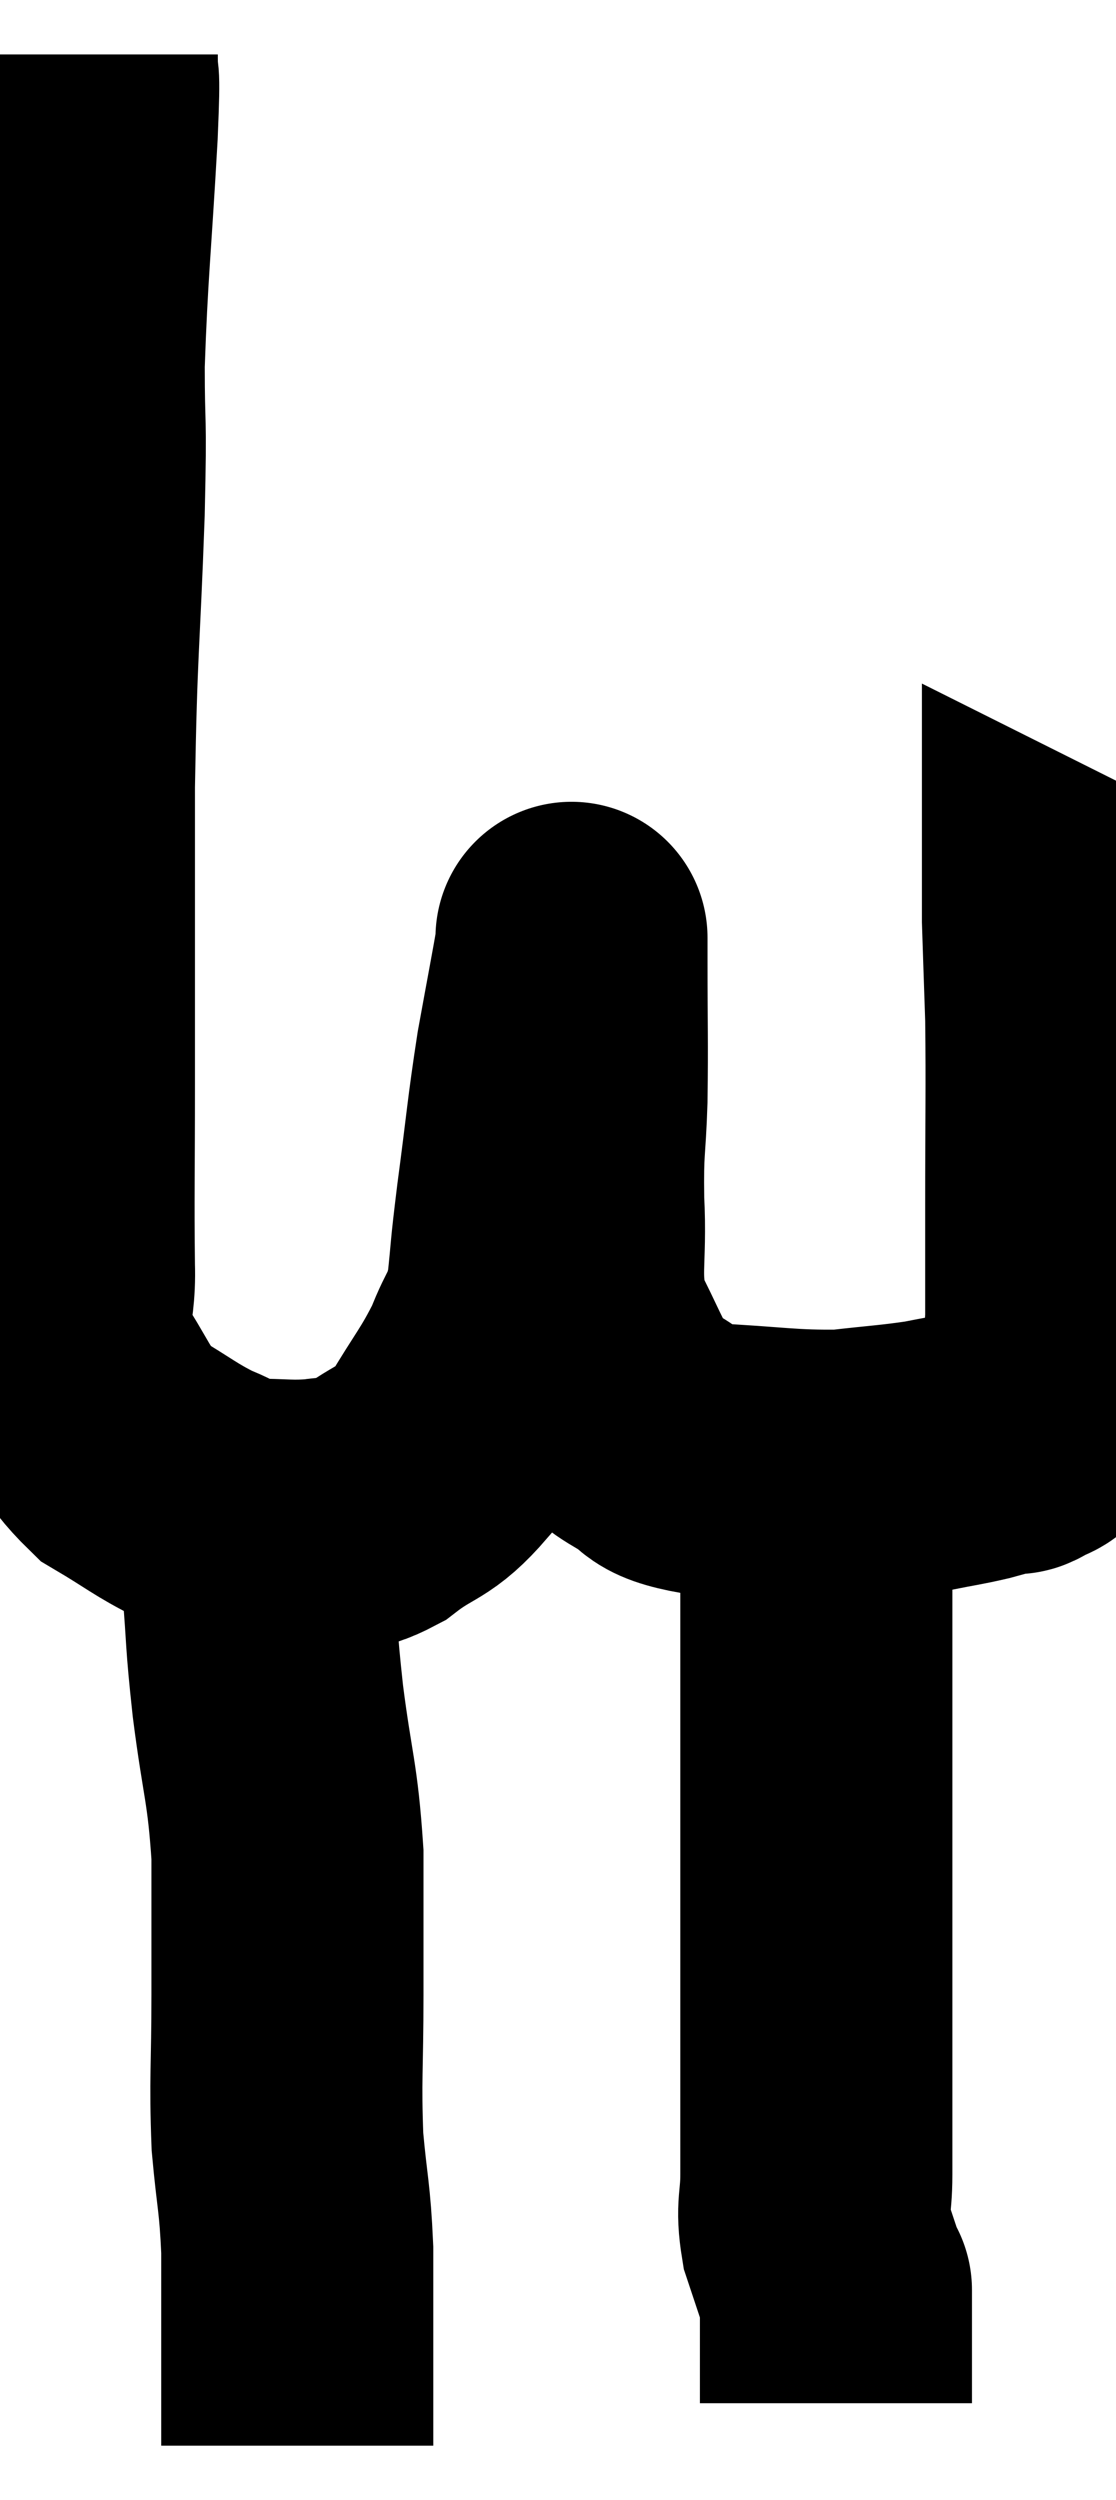 <svg xmlns="http://www.w3.org/2000/svg" viewBox="13.617 1.88 20.51 45.92" width="20.51" height="45.92"><path d="M 15.12 2.88 C 15.12 3.6, 15.18 2.895, 15.12 4.32 C 15 6.45, 14.94 6.84, 14.88 8.58 C 14.88 9.93, 14.925 9.345, 14.88 11.28 C 14.79 13.8, 14.745 13.695, 14.7 16.32 C 14.7 19.05, 14.7 19.575, 14.7 21.78 C 14.7 23.46, 14.685 23.85, 14.7 25.14 C 14.73 26.04, 14.46 26.085, 14.76 26.94 C 15.33 27.75, 15.285 27.96, 15.9 28.56 C 16.56 28.95, 16.65 29.055, 17.22 29.34 C 17.7 29.52, 17.61 29.61, 18.18 29.7 C 18.84 29.7, 18.93 29.745, 19.5 29.7 C 19.98 29.61, 19.89 29.82, 20.46 29.52 C 21.12 29.01, 21.21 29.16, 21.78 28.5 C 22.26 27.69, 22.38 27.6, 22.74 26.88 C 22.98 26.25, 23.055 26.355, 23.22 25.62 C 23.31 24.78, 23.265 25.035, 23.4 23.94 C 23.58 22.59, 23.58 22.41, 23.76 21.24 C 23.94 20.25, 24.03 19.785, 24.12 19.26 C 24.12 19.2, 24.12 19.08, 24.12 19.14 C 24.12 19.32, 24.12 18.765, 24.12 19.5 C 24.12 20.79, 24.135 20.97, 24.12 22.08 C 24.09 23.01, 24.045 22.905, 24.06 23.94 C 24.12 25.08, 23.955 25.275, 24.18 26.22 C 24.57 26.97, 24.645 27.24, 24.96 27.72 C 25.2 27.93, 25.035 27.9, 25.44 28.14 C 26.01 28.41, 25.665 28.515, 26.58 28.68 C 27.84 28.74, 28.08 28.815, 29.1 28.8 C 29.88 28.71, 30.045 28.71, 30.66 28.62 C 31.11 28.53, 31.17 28.53, 31.56 28.44 C 31.89 28.35, 32.055 28.305, 32.22 28.26 C 32.22 28.26, 32.19 28.26, 32.22 28.26 C 32.28 28.26, 32.205 28.335, 32.34 28.26 C 32.55 28.11, 32.61 28.2, 32.76 27.96 C 32.85 27.63, 32.85 27.765, 32.94 27.3 C 33.03 26.7, 33.075 26.91, 33.12 26.1 C 33.12 25.08, 33.12 25.44, 33.12 24.06 C 33.12 22.32, 33.135 21.9, 33.12 20.58 C 33.09 19.68, 33.075 19.26, 33.06 18.78 C 33.06 18.72, 33.06 18.735, 33.06 18.66 C 33.06 18.57, 33.06 18.525, 33.06 18.48 C 33.06 18.48, 33.09 18.495, 33.06 18.48 L 32.94 18.42" fill="none" stroke="black" stroke-width="5"></path><path d="M 18.18 29.22 C 18.27 30.09, 18.27 29.985, 18.36 30.96 C 18.45 32.04, 18.405 31.875, 18.54 33.12 C 18.72 34.53, 18.81 34.59, 18.9 35.94 C 18.9 37.23, 18.9 37.2, 18.9 38.52 C 18.9 39.87, 18.855 40.05, 18.9 41.22 C 18.99 42.21, 19.035 42.21, 19.08 43.2 C 19.08 44.19, 19.08 44.28, 19.08 45.18 C 19.08 45.99, 19.08 46.395, 19.08 46.8 C 19.08 46.8, 19.08 46.8, 19.08 46.8 L 19.08 46.8" fill="none" stroke="black" stroke-width="5"></path><path d="M 28.62 29.88 C 28.62 31.92, 28.62 31.875, 28.62 33.96 C 28.62 36.09, 28.62 36.255, 28.62 38.22 C 28.62 40.02, 28.62 40.635, 28.62 41.82 C 28.62 42.39, 28.53 42.405, 28.62 42.96 C 28.8 43.5, 28.89 43.77, 28.98 44.04 C 28.98 44.04, 28.98 43.815, 28.98 44.04 C 28.98 44.49, 28.98 44.64, 28.98 44.94 C 28.98 45.09, 28.98 44.97, 28.98 45.24 C 28.98 45.63, 28.98 45.825, 28.98 46.02 C 28.98 46.02, 28.98 46.02, 28.98 46.02 L 28.98 46.02" fill="none" stroke="black" stroke-width="5"></path></svg>